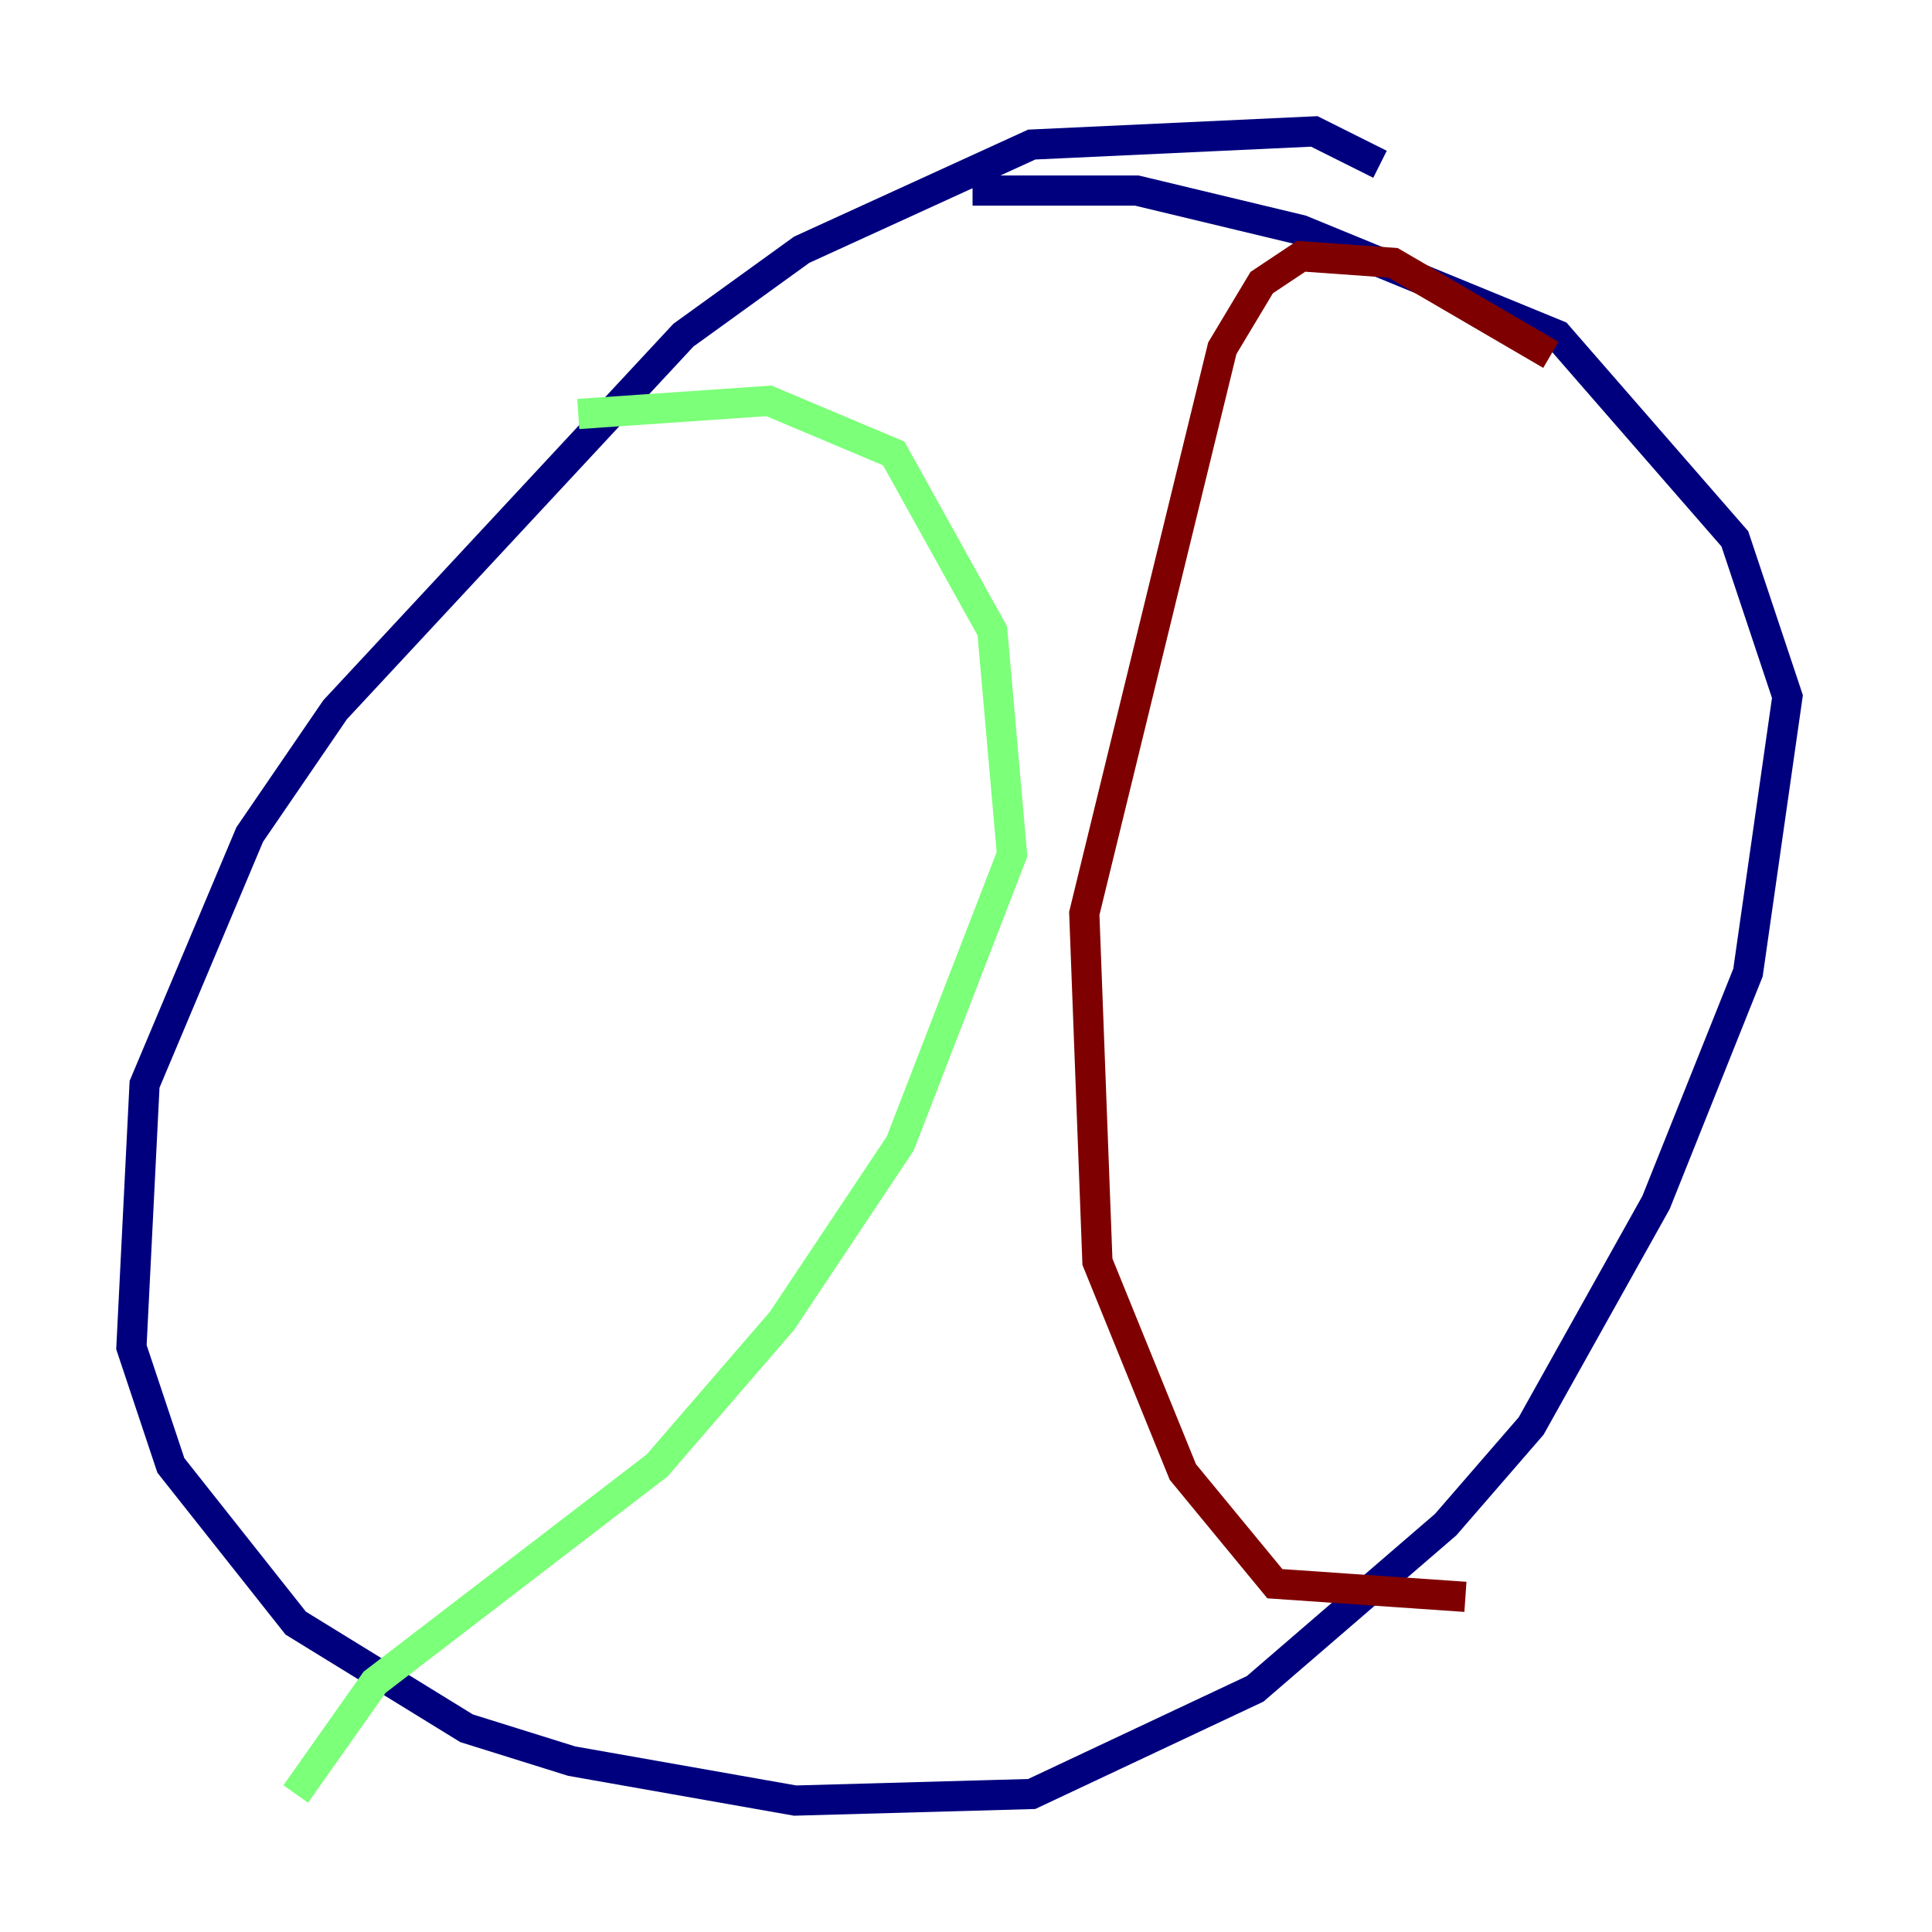 <?xml version="1.0" encoding="utf-8" ?>
<svg baseProfile="tiny" height="128" version="1.2" viewBox="0,0,128,128" width="128" xmlns="http://www.w3.org/2000/svg" xmlns:ev="http://www.w3.org/2001/xml-events" xmlns:xlink="http://www.w3.org/1999/xlink"><defs /><polyline fill="none" points="91.429,10.884 87.075,8.707 68.354,9.578 53.116,16.544 45.279,22.204 22.204,47.02 16.544,55.292 9.578,71.837 8.707,89.252 11.32,97.088 19.592,107.537 30.912,114.503 37.878,116.68 52.68,119.293 68.354,118.857 83.156,111.891 95.782,101.007 101.442,94.476 109.714,79.674 115.809,64.435 118.422,46.15 114.939,35.701 103.184,22.204 86.204,15.238 75.32,12.626 64.435,12.626" stroke="#00007f" stroke-width="2" /><polyline fill="none" points="38.313,27.429 50.939,26.558 59.211,30.041 65.742,41.796 67.048,56.599 59.646,75.755 51.809,87.51 43.537,97.088 24.816,111.456 19.592,118.857" stroke="#7cff79" stroke-width="2" /><polyline fill="none" points="102.748,23.51 92.299,17.415 86.204,16.98 83.592,18.721 80.98,23.075 71.837,60.517 72.707,83.592 78.367,97.524 84.463,104.925 97.088,105.796" stroke="#7f0000" stroke-width="2" /></svg>